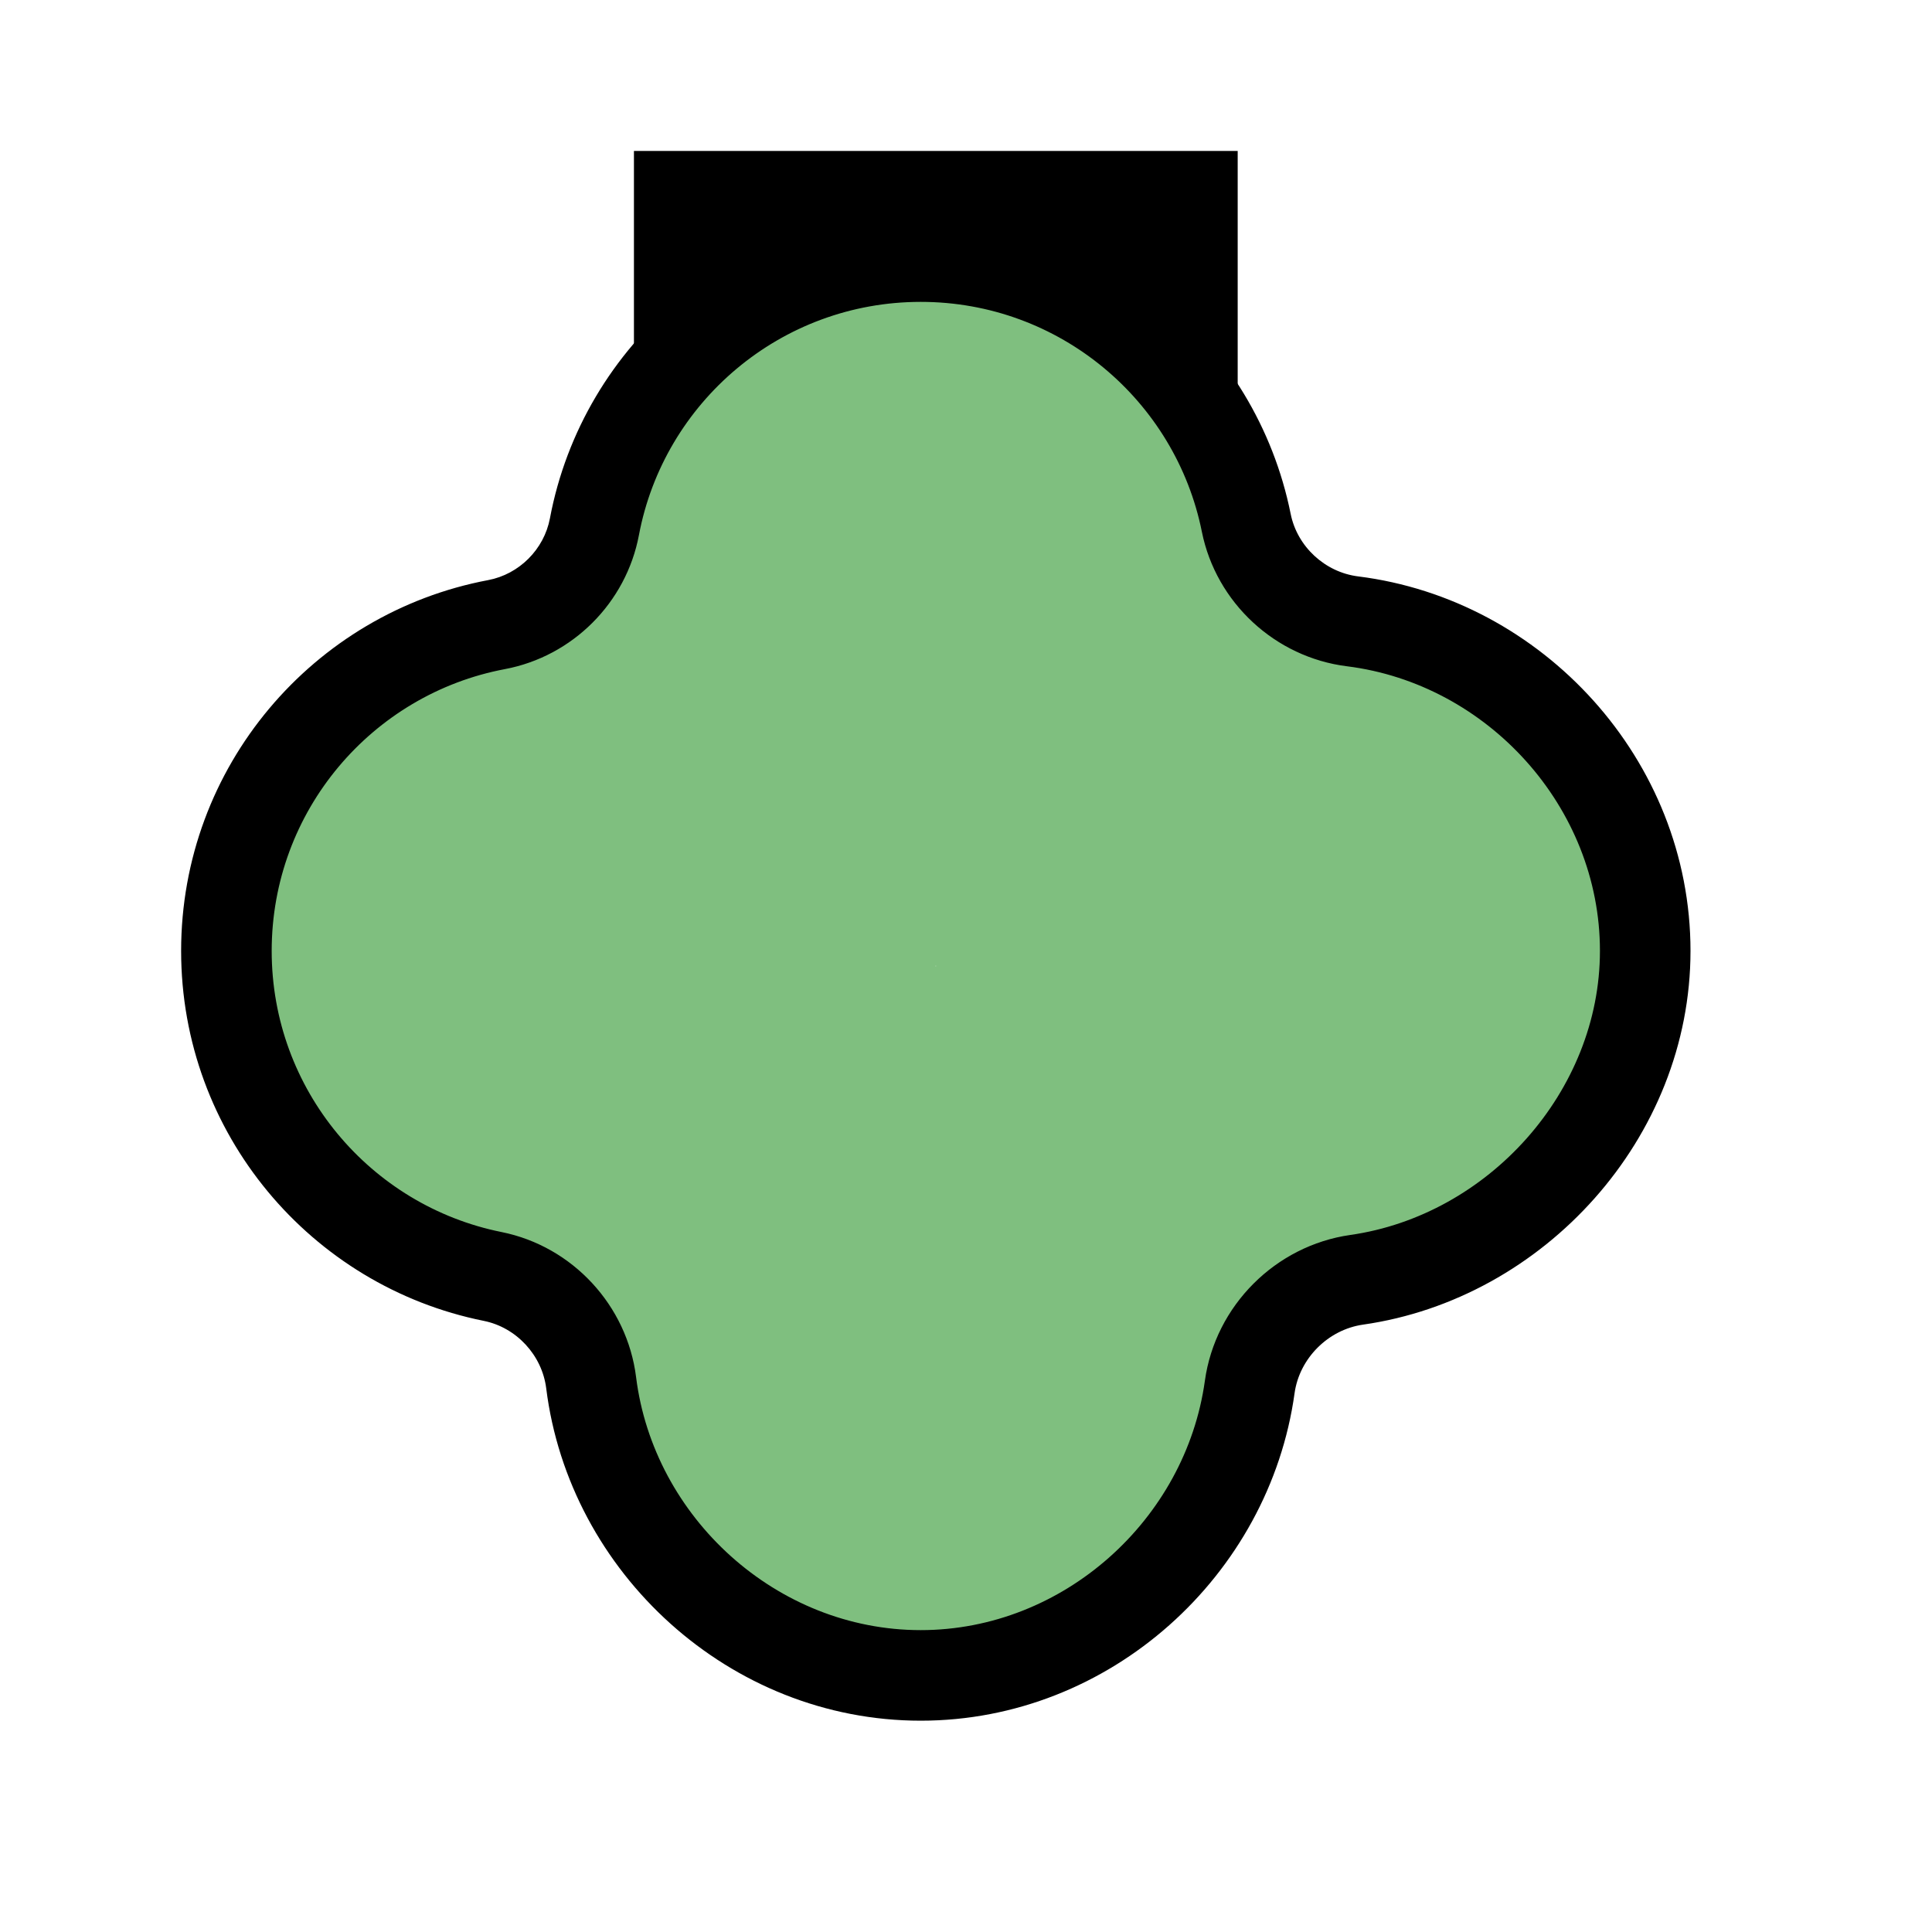 <svg width="64" height="64" viewBox="0 0 64 64" fill="none" xmlns="http://www.w3.org/2000/svg">
<path d="M21 5H41V17C41 17 36.199 9.5 31 9.5C23 9.5 21 17 21 17V13.5V5Z" fill="black"/>
<path fill-rule="evenodd" clip-rule="evenodd" d="M16.622 43.284C17.662 43.494 18.479 44.377 18.61 45.431C19.342 51.291 24.441 56 30.52 56C36.545 56 41.607 51.375 42.409 45.587C42.563 44.476 43.477 43.563 44.587 43.405C50.333 42.584 55 37.478 55 31.52C55 25.441 50.291 20.342 44.431 19.61C43.377 19.479 42.494 18.662 42.284 17.622C41.181 12.133 36.333 8 30.52 8C24.657 8 19.775 12.205 18.728 17.764C18.542 18.75 17.75 19.542 16.764 19.728C11.205 20.775 7 25.657 7 31.52C7 37.333 11.133 42.181 16.622 43.284ZM31 31.991C30.995 31.991 30.991 31.995 30.991 32V32C30.99 32.005 30.994 32.009 31 32.009V32.009C31.005 32.01 31.01 32.005 31.009 32V32C31.009 31.994 31.005 31.99 31 31.991V31.991Z" fill="#008000" fill-opacity="0.5"/>
<path fill-rule="evenodd" clip-rule="evenodd" d="M39.813 17.614C38.94 13.27 35.099 10 30.5 10C25.861 10 21.994 13.328 21.165 17.727C20.742 19.968 18.968 21.742 16.727 22.165C12.328 22.994 9 26.861 9 31.5C9 36.099 12.27 39.94 16.614 40.813C18.97 41.287 20.775 43.247 21.071 45.618C21.651 50.267 25.726 54 30.5 54C35.23 54 39.276 50.335 39.913 45.741C40.258 43.252 42.254 41.263 44.729 40.91C49.297 40.258 53 36.154 53 31.5C53 26.726 49.267 22.651 44.618 22.071C42.247 21.775 40.287 19.97 39.813 17.614ZM18.094 45.99C17.957 44.893 17.107 43.972 16.023 43.755C10.306 42.605 6 37.555 6 31.5C6 25.392 10.38 20.308 16.171 19.217C17.198 19.023 18.023 18.198 18.217 17.171C19.308 11.38 24.392 7 30.5 7C36.555 7 41.605 11.306 42.755 17.023C42.972 18.107 43.893 18.957 44.99 19.094C51.095 19.856 56 25.168 56 31.5C56 37.707 51.139 43.026 45.153 43.88C43.996 44.045 43.045 44.996 42.884 46.153C42.049 52.182 36.776 57 30.5 57C24.168 57 18.856 52.095 18.094 45.99Z" fill="black"/>
</svg>
